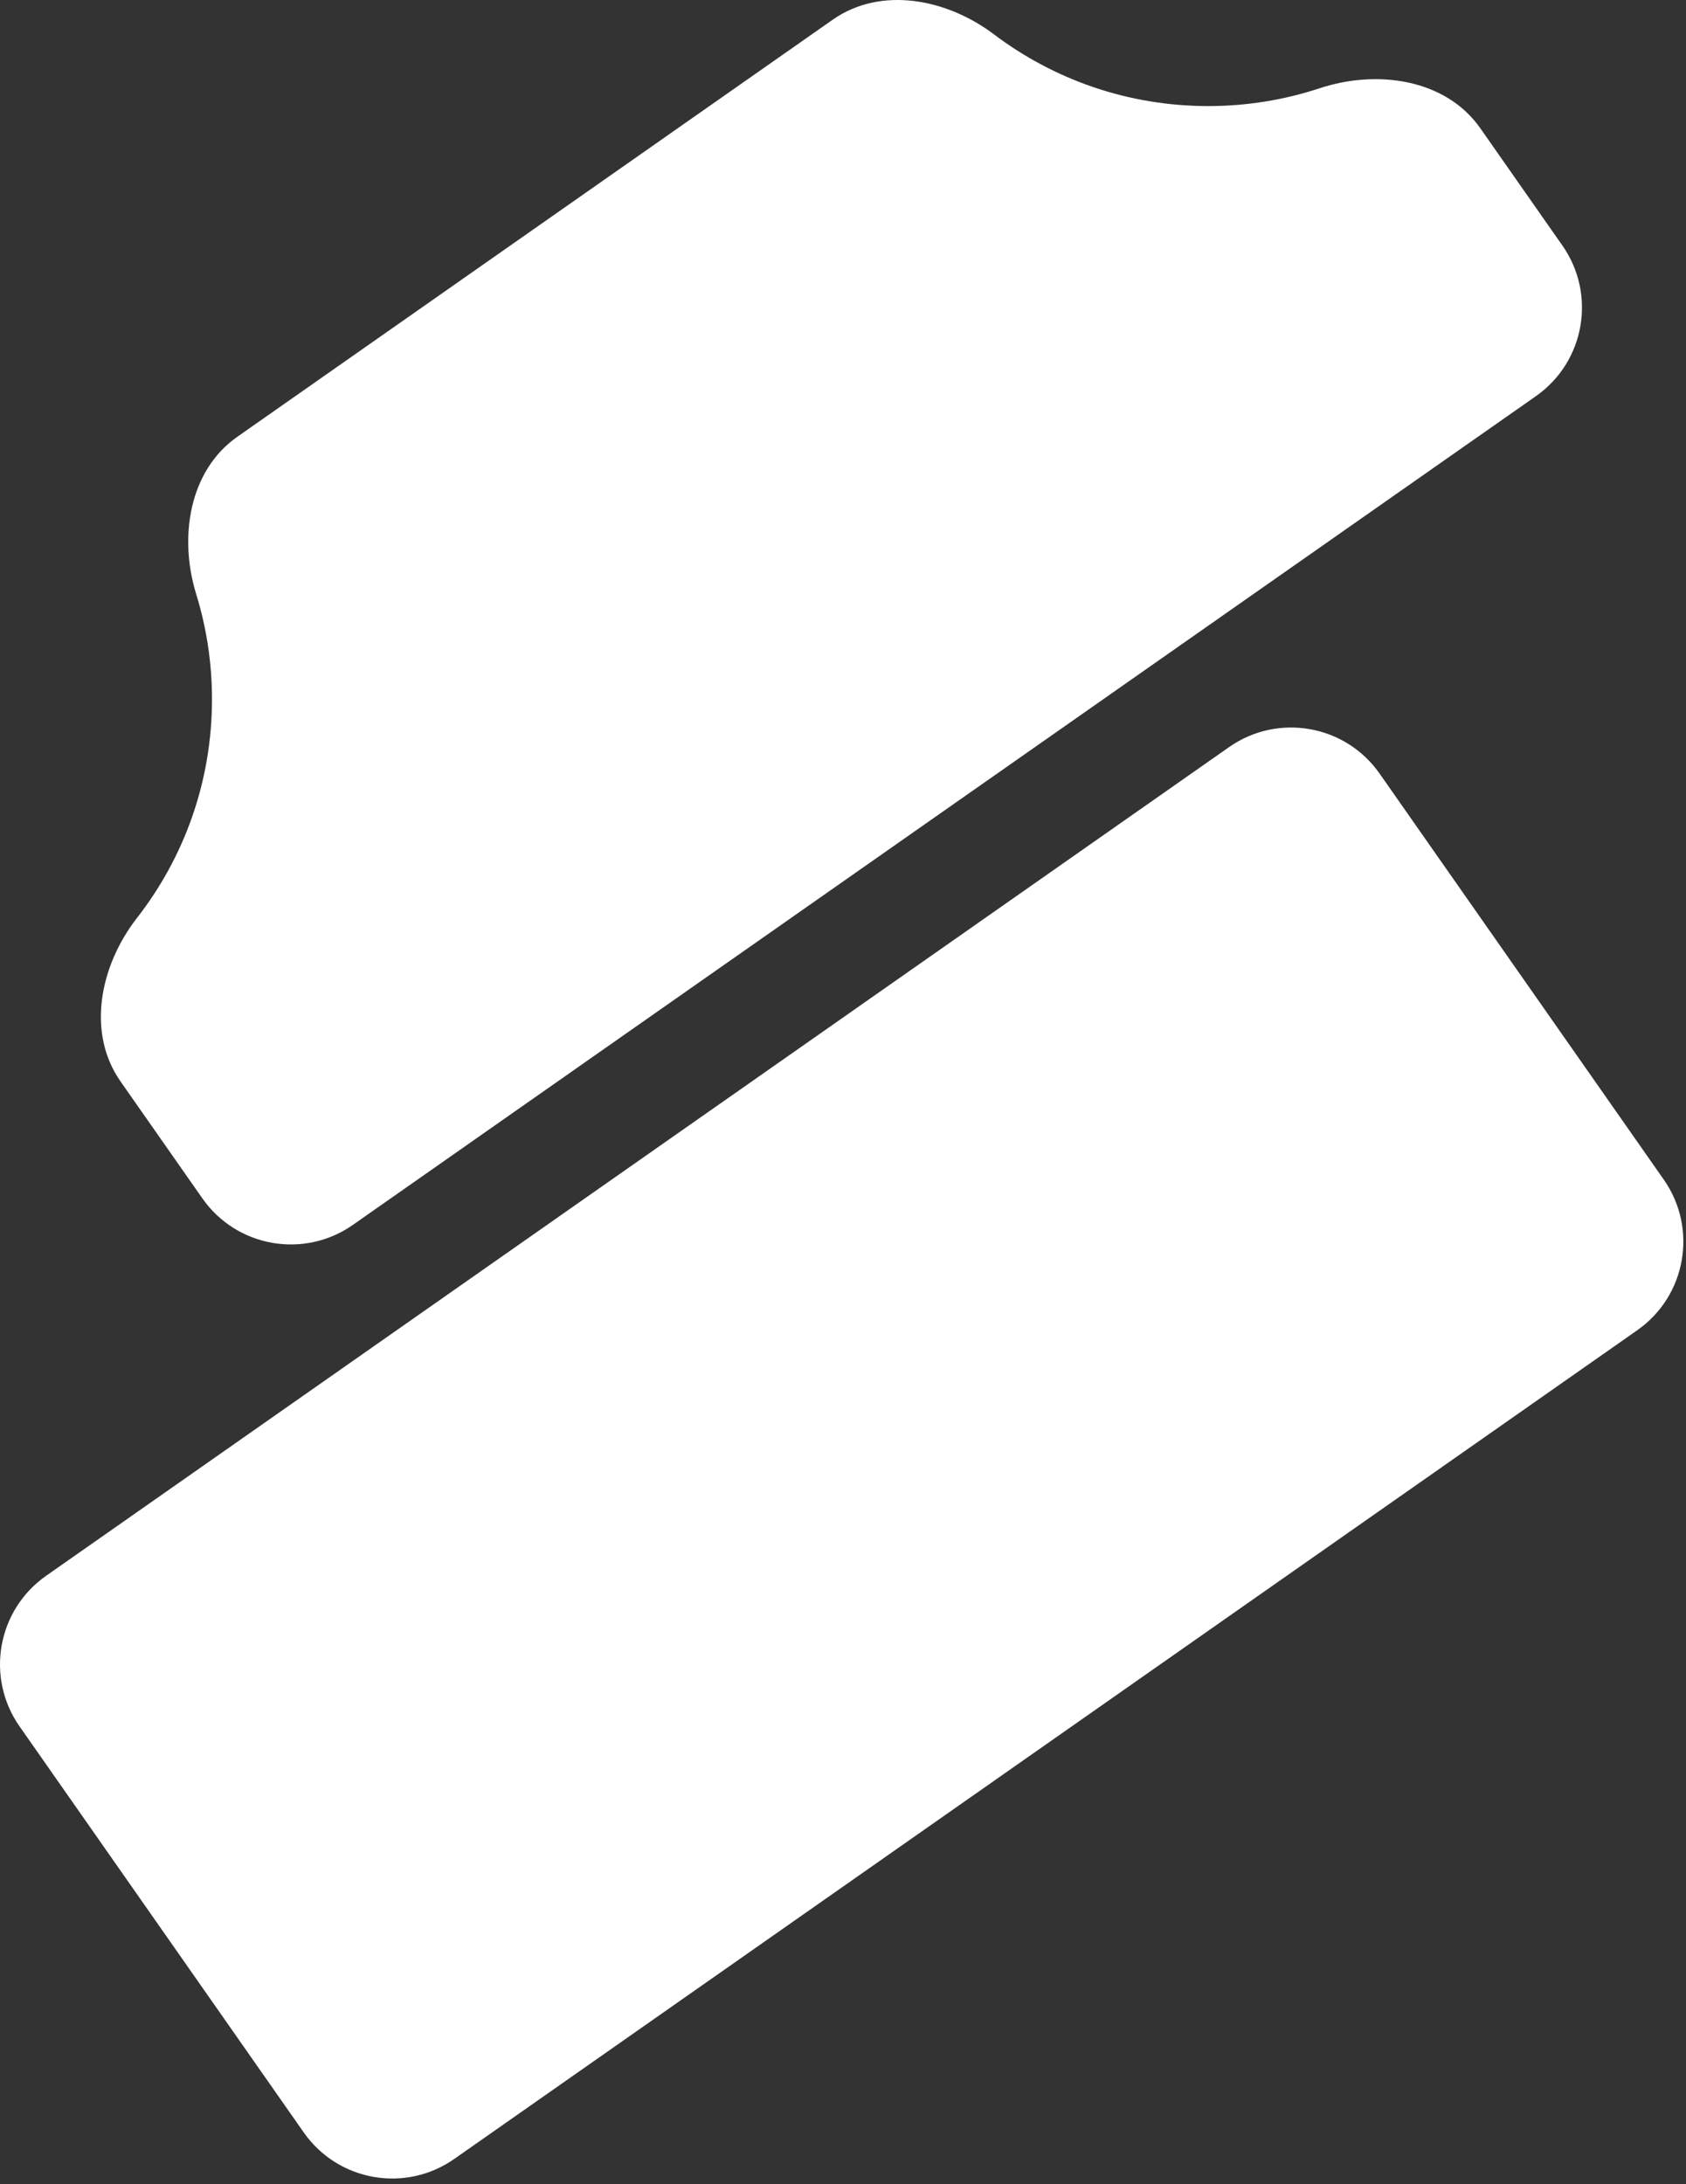 <svg width="234" height="303" viewBox="0 0 234 303" fill="none" xmlns="http://www.w3.org/2000/svg">
<rect x="0" y="0" width="234" height="303" fill="#333333" stroke="none"/>
<path d="M2.714 239.501C-2.038 232.715 -0.388 223.361 6.398 218.61L170.588 103.642C177.375 98.89 186.728 100.54 191.479 107.326L230.919 163.651C235.67 170.437 234.021 179.79 227.235 184.542L63.044 299.509C56.258 304.261 46.905 302.612 42.153 295.826L2.714 239.501Z" fill="white"/>
<path fill-rule="evenodd" clip-rule="evenodd" d="M167.685 14.716C173.093 14.716 178.298 13.847 183.168 12.24C191.135 9.612 200.649 10.934 205.462 17.806L216.849 34.069C221.601 40.855 219.952 50.209 213.166 54.96L48.975 169.928C42.189 174.68 32.835 173.031 28.084 166.244L16.734 150.036C11.962 143.22 13.894 133.911 19.01 127.348C25.534 118.978 29.421 108.451 29.421 97.016C29.421 91.939 28.655 87.041 27.232 82.431C24.804 74.567 26.214 65.302 32.955 60.581L115.569 2.735C122.279 -1.964 131.423 -0.165 137.96 4.771C146.23 11.014 156.525 14.716 167.685 14.716Z" fill="white"/>
</svg>
